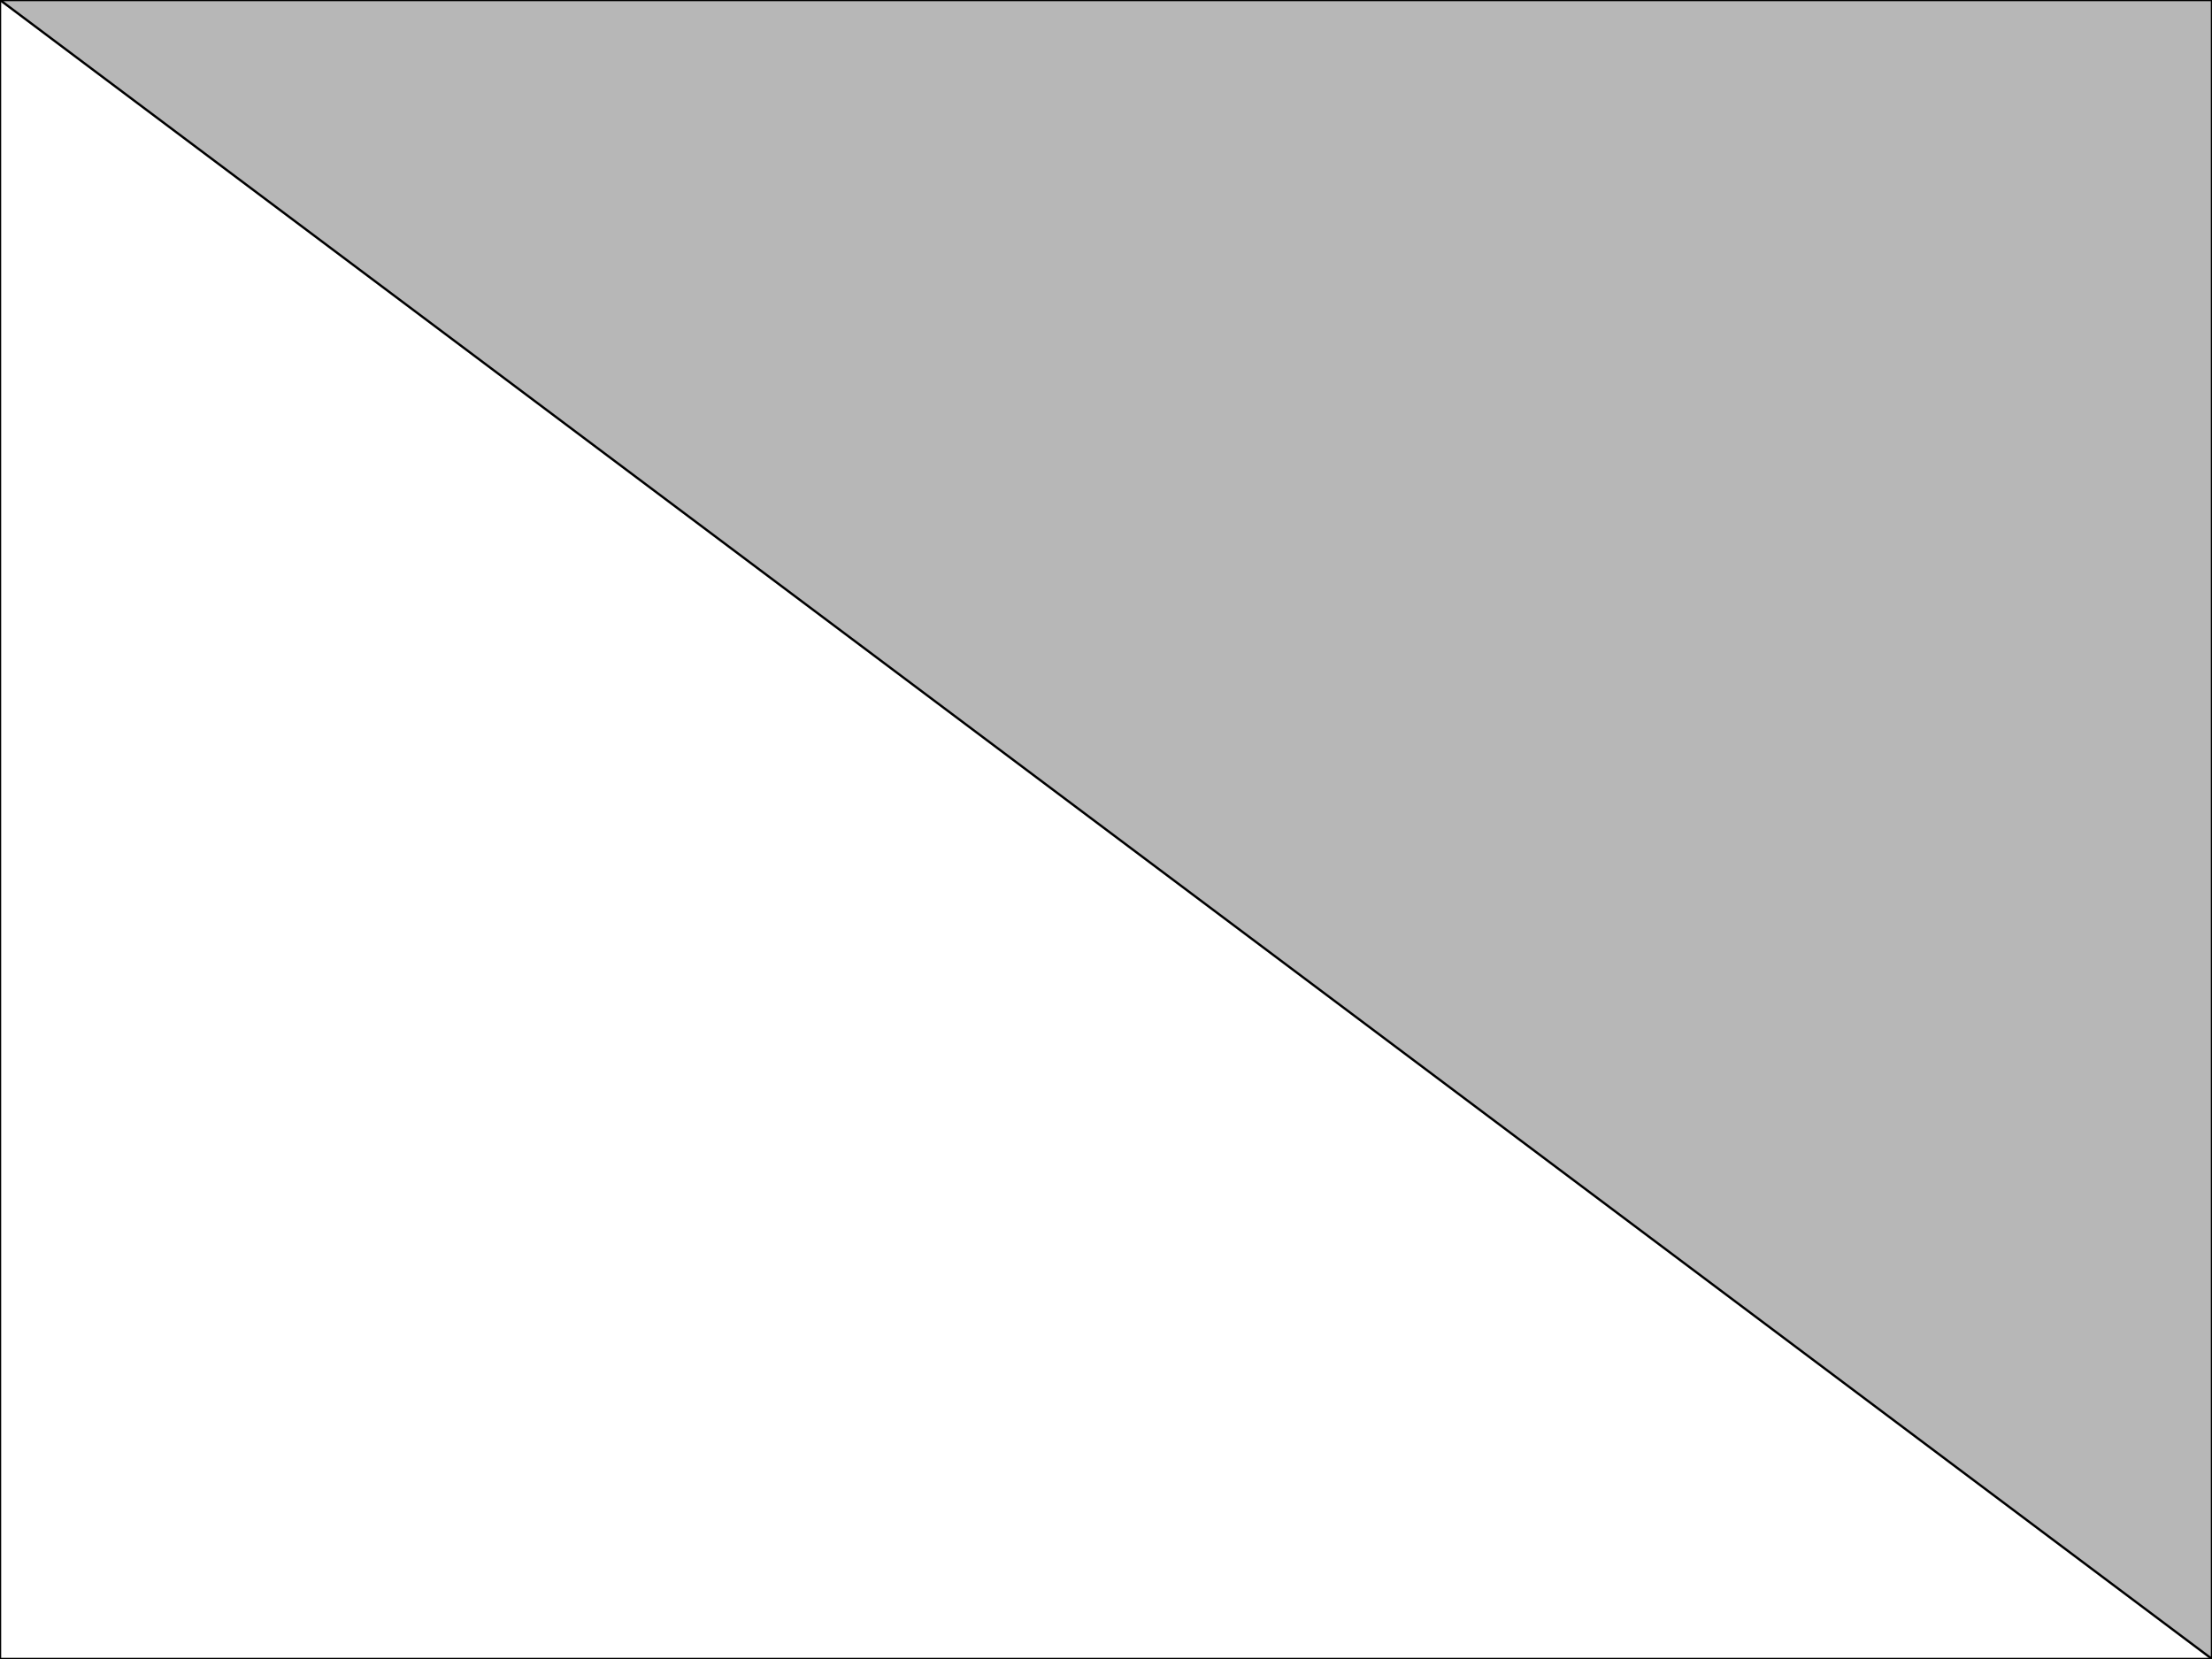<svg version="1.1" viewBox="0.0 0.0 960.0 720.0" fill="none" stroke="none" stroke-linecap="square" stroke-miterlimit="10" xmlns:xlink="http://www.w3.org/1999/xlink" xmlns="http://www.w3.org/2000/svg"><clipPath id="p.0"><path d="m0 0l960.0 0l0 720.0l-960.0 0l0 -720.0z" clip-rule="nonzero"/></clipPath><g clip-path="url(#p.0)"><path fill="#000000" fill-opacity="0.0" d="m0 0l960.0 0l0 720.0l-960.0 0z" fill-rule="evenodd"/><path fill="#000000" fill-opacity="0.0" d="m0.01 0l960.0 0l0 720.0l-960.0 0z" fill-rule="evenodd"/><path stroke="#000000" stroke-width="1.0" stroke-linejoin="round" stroke-linecap="butt" d="m0.01 0l960.0 0l0 720.0l-960.0 0z" fill-rule="evenodd"/><path fill="#b7b7b7" d="m959.997 0l0 720.0l-960.0 -720.0z" fill-rule="evenodd"/><path stroke="#000000" stroke-width="1.0" stroke-linejoin="round" stroke-linecap="butt" d="m959.997 0l0 720.0l-960.0 -720.0z" fill-rule="evenodd"/></g></svg>